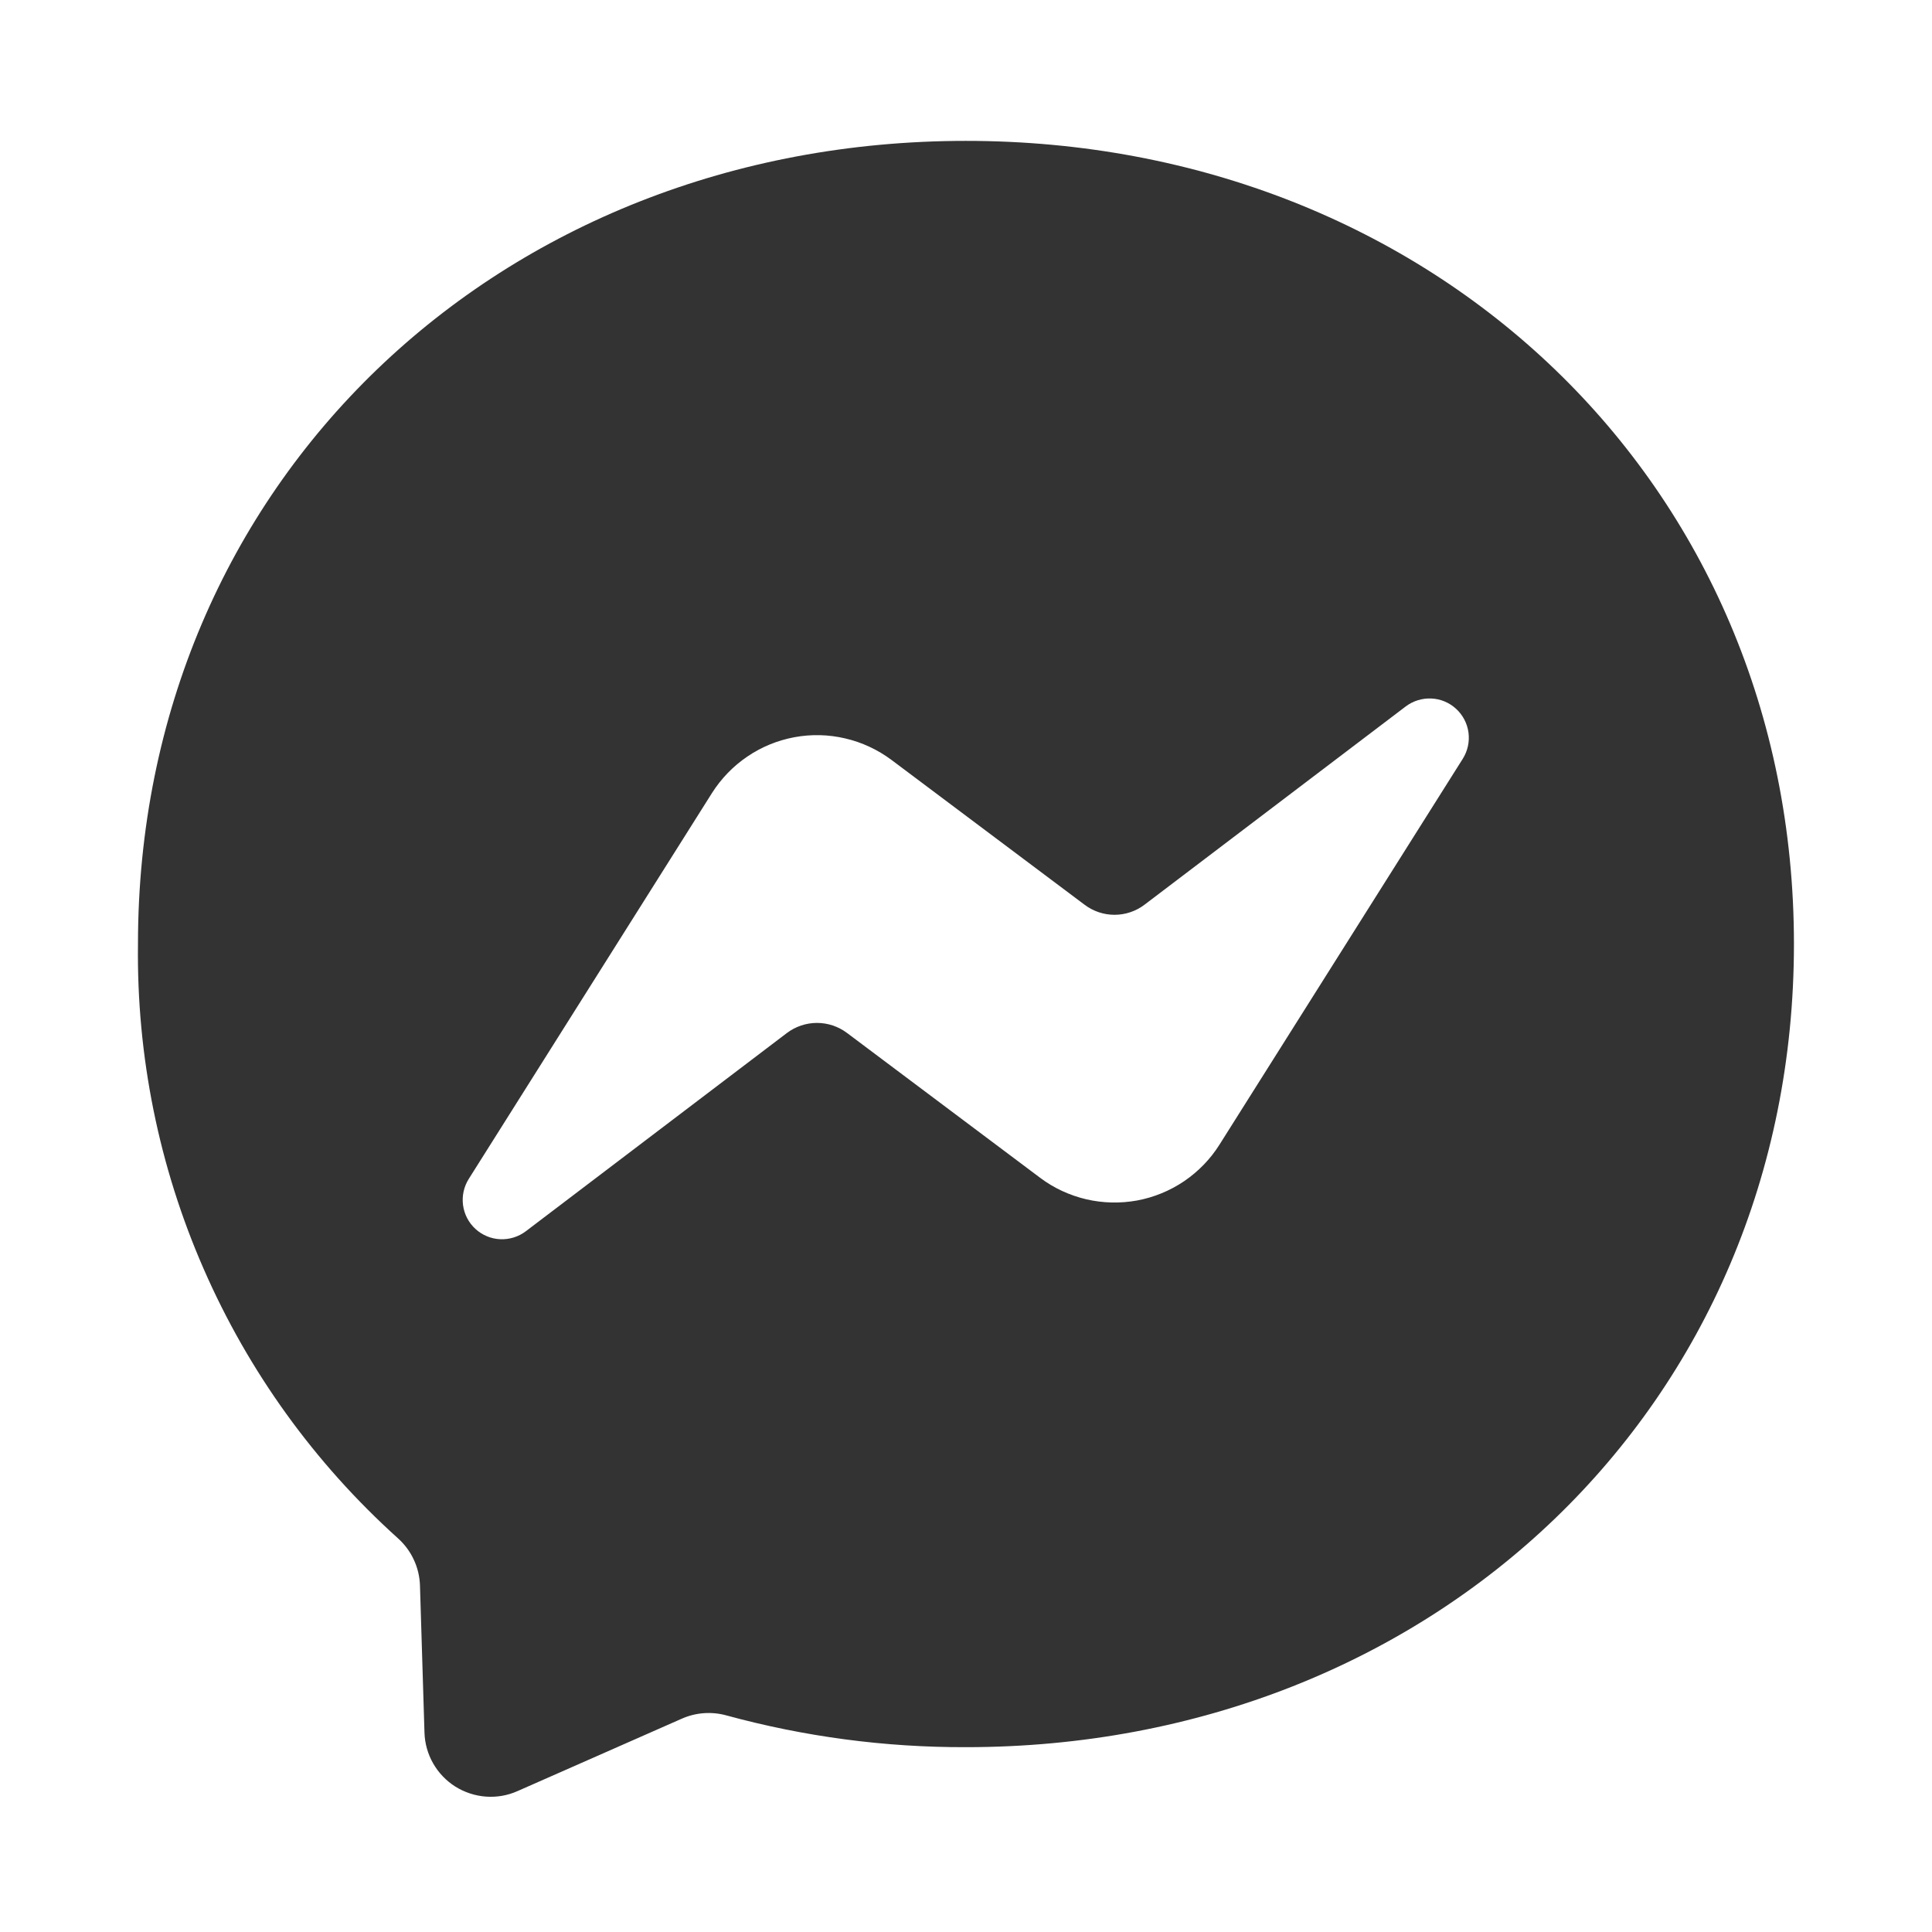 <svg width="24" height="24" viewBox="0 0 24 24" fill="none" xmlns="http://www.w3.org/2000/svg">
  <path
    d="M11.999 1.75C17.794 1.75 22.285 5.995 22.285 11.727C22.285 17.46 17.794 21.704 11.999 21.704C10.994 21.707 9.992 21.574 9.022 21.309C8.839 21.259 8.645 21.273 8.472 21.349L6.428 22.25C6.305 22.305 6.17 22.328 6.035 22.318C5.901 22.308 5.771 22.265 5.657 22.194C5.543 22.122 5.448 22.023 5.381 21.906C5.314 21.789 5.277 21.657 5.273 21.523L5.217 19.693C5.213 19.582 5.187 19.473 5.139 19.372C5.092 19.271 5.024 19.181 4.941 19.107C3.909 18.177 3.087 17.038 2.531 15.765C1.974 14.493 1.696 13.116 1.714 11.727C1.714 5.995 6.205 1.75 11.999 1.75ZM5.823 14.645C5.762 14.742 5.737 14.857 5.752 14.97C5.767 15.084 5.821 15.188 5.906 15.266C5.99 15.343 6.099 15.389 6.214 15.394C6.328 15.399 6.441 15.364 6.532 15.295L9.777 12.831C9.884 12.751 10.015 12.707 10.149 12.707C10.283 12.707 10.414 12.751 10.521 12.831L12.921 14.631C13.091 14.759 13.286 14.849 13.494 14.898C13.701 14.946 13.916 14.951 14.125 14.913C14.335 14.874 14.534 14.792 14.71 14.673C14.886 14.553 15.036 14.399 15.149 14.219L18.171 9.426C18.232 9.329 18.257 9.214 18.242 9.1C18.227 8.987 18.172 8.882 18.088 8.805C18.003 8.727 17.895 8.682 17.78 8.677C17.666 8.672 17.553 8.707 17.462 8.776L14.217 11.239C14.11 11.32 13.979 11.364 13.845 11.364C13.711 11.364 13.58 11.32 13.473 11.239L11.073 9.439C10.902 9.312 10.707 9.221 10.5 9.173C10.293 9.124 10.078 9.119 9.868 9.158C9.659 9.197 9.46 9.278 9.284 9.398C9.108 9.517 8.958 9.672 8.844 9.852L5.823 14.645Z"
    fill="#333333" />
</svg>
